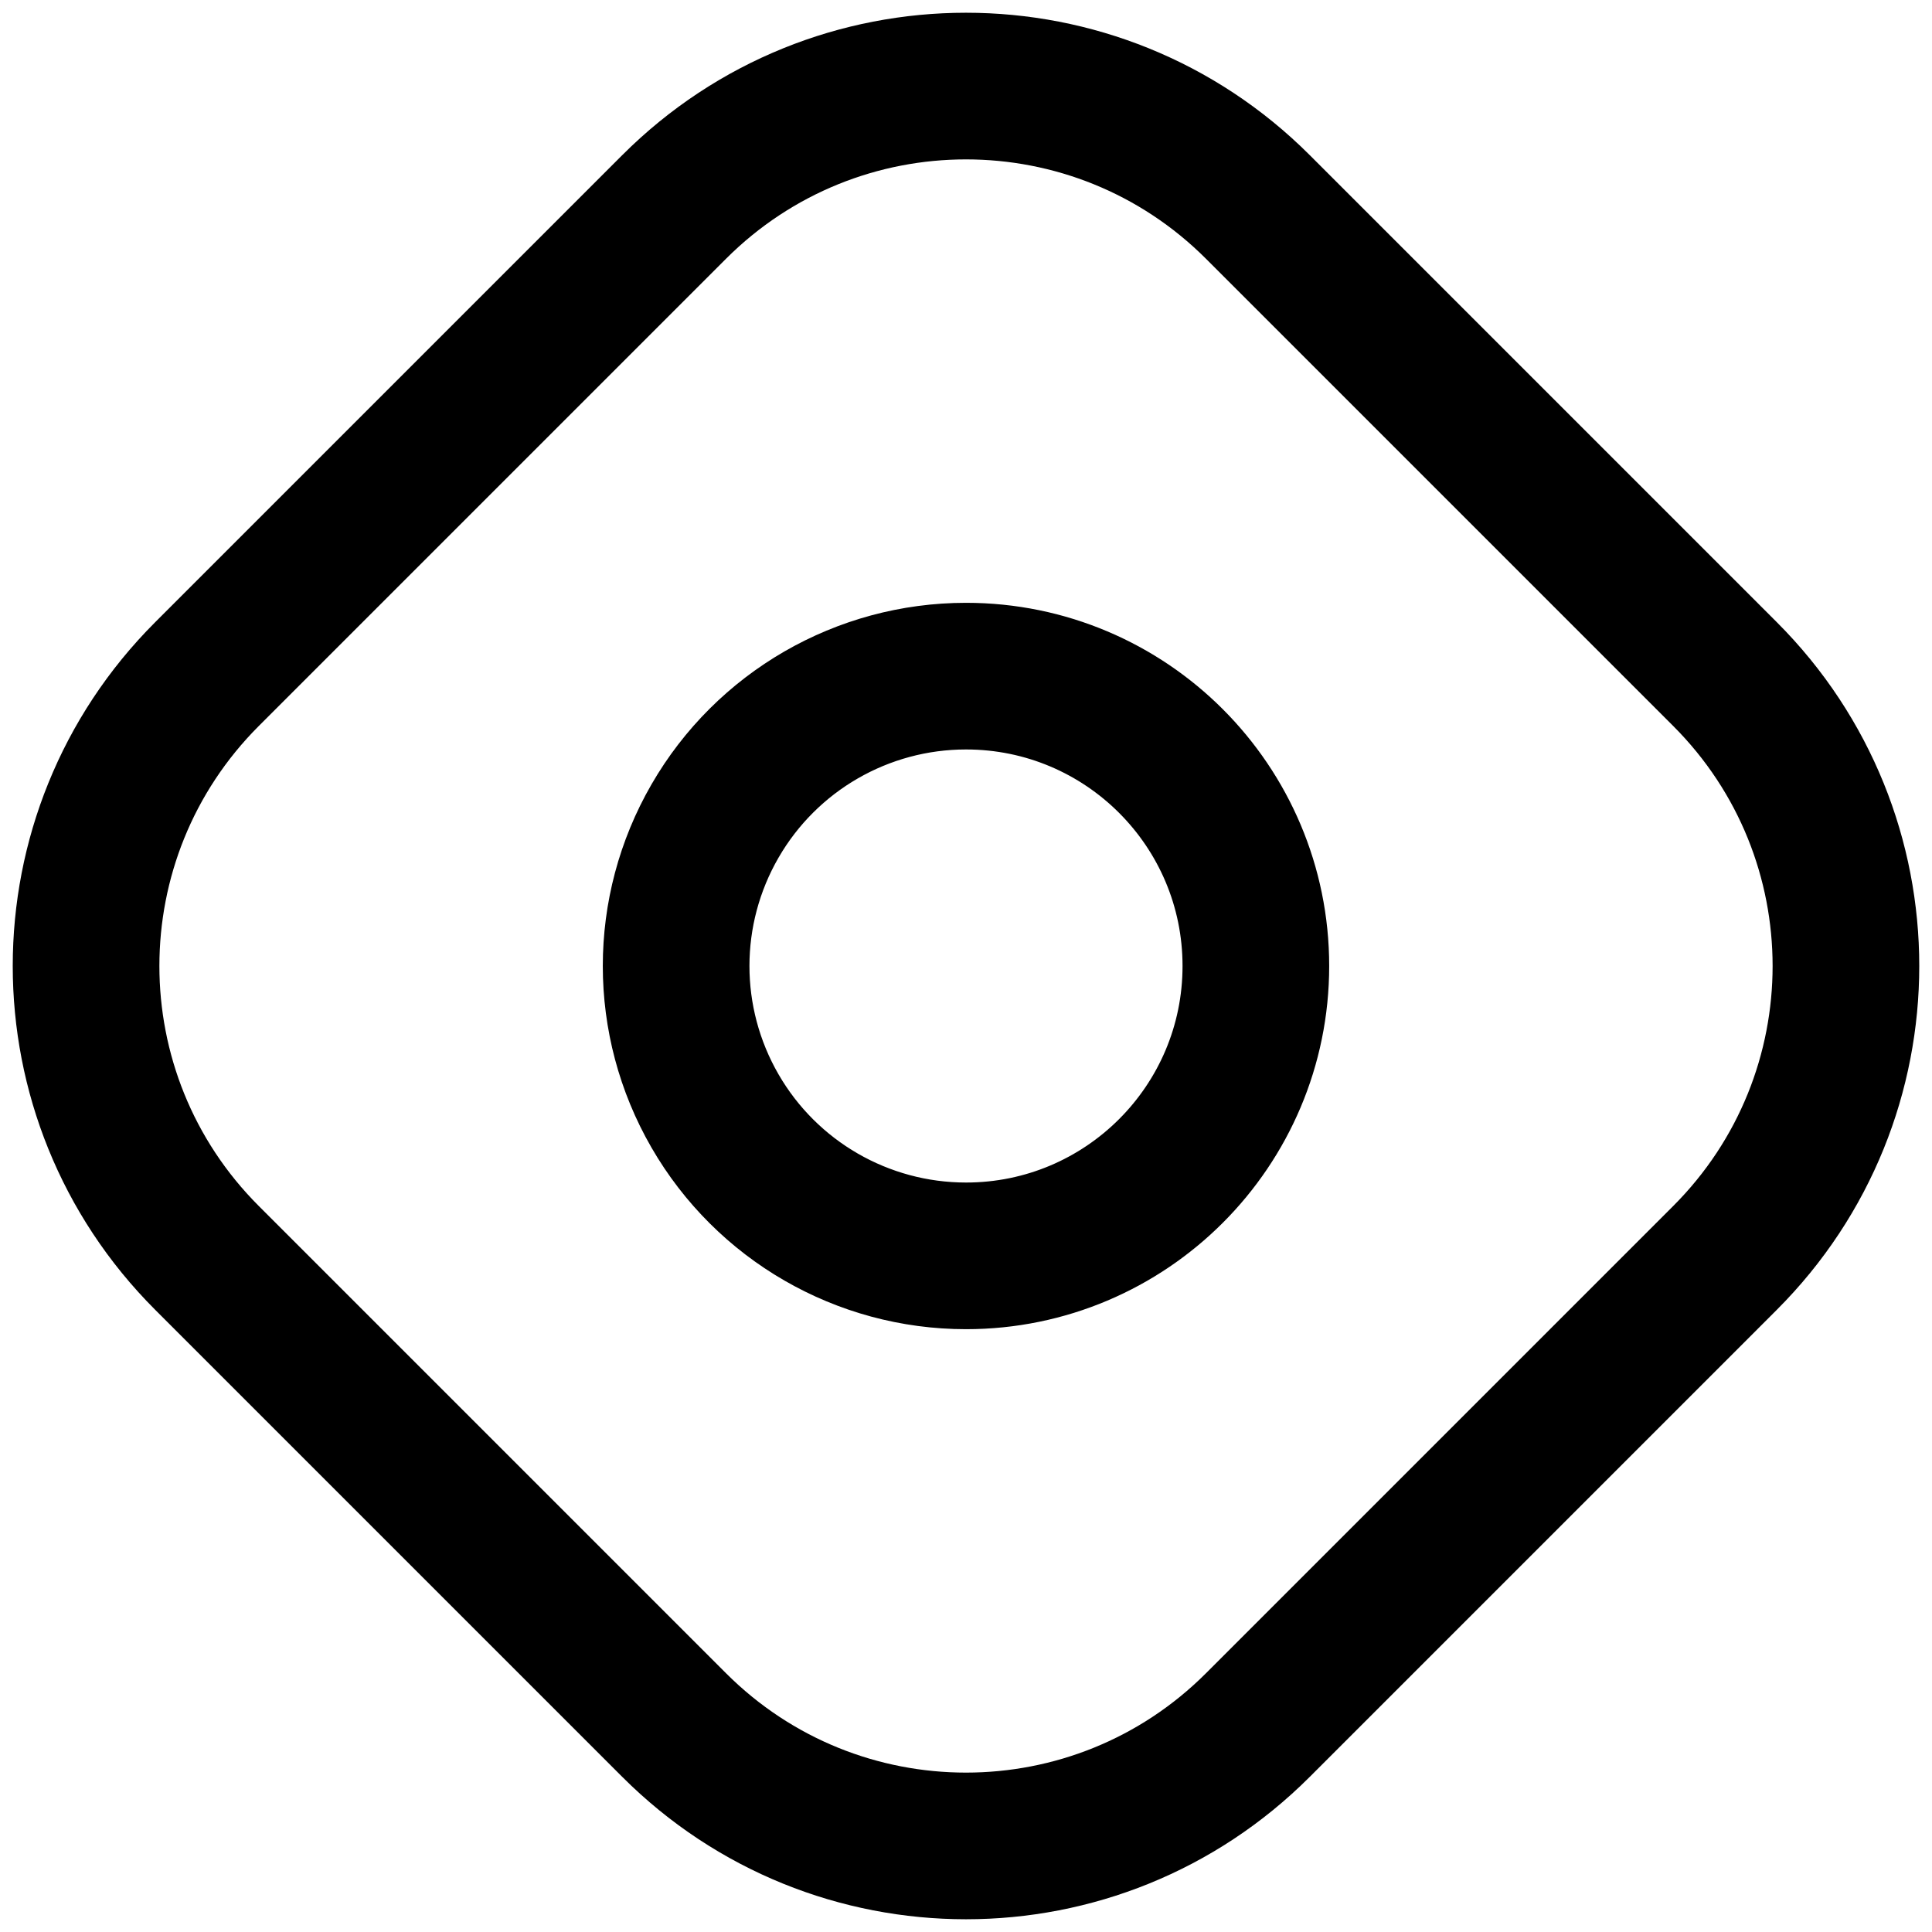 <?xml version="1.0" encoding="UTF-8" standalone="no" ?>
<!DOCTYPE svg PUBLIC "-//W3C//DTD SVG 1.1//EN" "http://www.w3.org/Graphics/SVG/1.1/DTD/svg11.dtd">
<svg xmlns="http://www.w3.org/2000/svg" xmlns:xlink="http://www.w3.org/1999/xlink" version="1.1" width="1080" height="1080" viewBox="0 0 1080 1080" xml:space="preserve">
<desc>Created with Fabric.js 5.2.4</desc>
<defs>
</defs>
<rect x="0" y="0" width="100%" height="100%" fill="transparent"></rect>
<g transform="matrix(1 0 0 1 540 540)" id="97e477a8-62ff-4947-9ccf-b70a31b406bb"  >
<rect style="stroke: none; stroke-width: 1; stroke-dasharray: none; stroke-linecap: butt; stroke-dashoffset: 0; stroke-linejoin: miter; stroke-miterlimit: 4; fill: rgb(255,255,255); fill-rule: nonzero; opacity: 1; visibility: hidden;" vector-effect="non-scaling-stroke"  x="-540" y="-540" rx="0" ry="0" width="1080" height="1080" />
</g>
<g transform="matrix(Infinity NaN NaN Infinity 0 0)" id="97285d9d-f53c-4120-818d-b3f8e3b89c31"  >
</g>
<g transform="matrix(40.99 0 0 40.99 540 540)"  >
<path style="stroke: rgb(0,0,0); stroke-width: 2; stroke-dasharray: none; stroke-linecap: round; stroke-dashoffset: 0; stroke-linejoin: round; stroke-miterlimit: 4; fill: none; fill-rule: nonzero; opacity: 1;"  transform=" translate(-12, -12)" d="M 22.351 8.019 L 15.981 1.649 C 13.782 -0.55 10.218 -0.55 8.019 1.649 L 1.649 8.019 C -0.55 10.218 -0.55 13.782 1.649 15.981 L 8.019 22.351 C 10.218 24.55 13.782 24.55 15.981 22.351 L 22.351 15.981 C 24.55 13.782 24.55 10.218 22.351 8.019 z M 12 15.953 C 10.588 15.953 9.283 15.2 8.577 13.977 C 7.87 12.753 7.87 11.247 8.577 10.023 C 9.283 8.8 10.588 8.047 12 8.047 C 14.183 8.047 15.953 9.817 15.953 12 C 15.953 14.183 14.183 15.953 12 15.953 z" stroke-linecap="round" />
</g>
</svg>